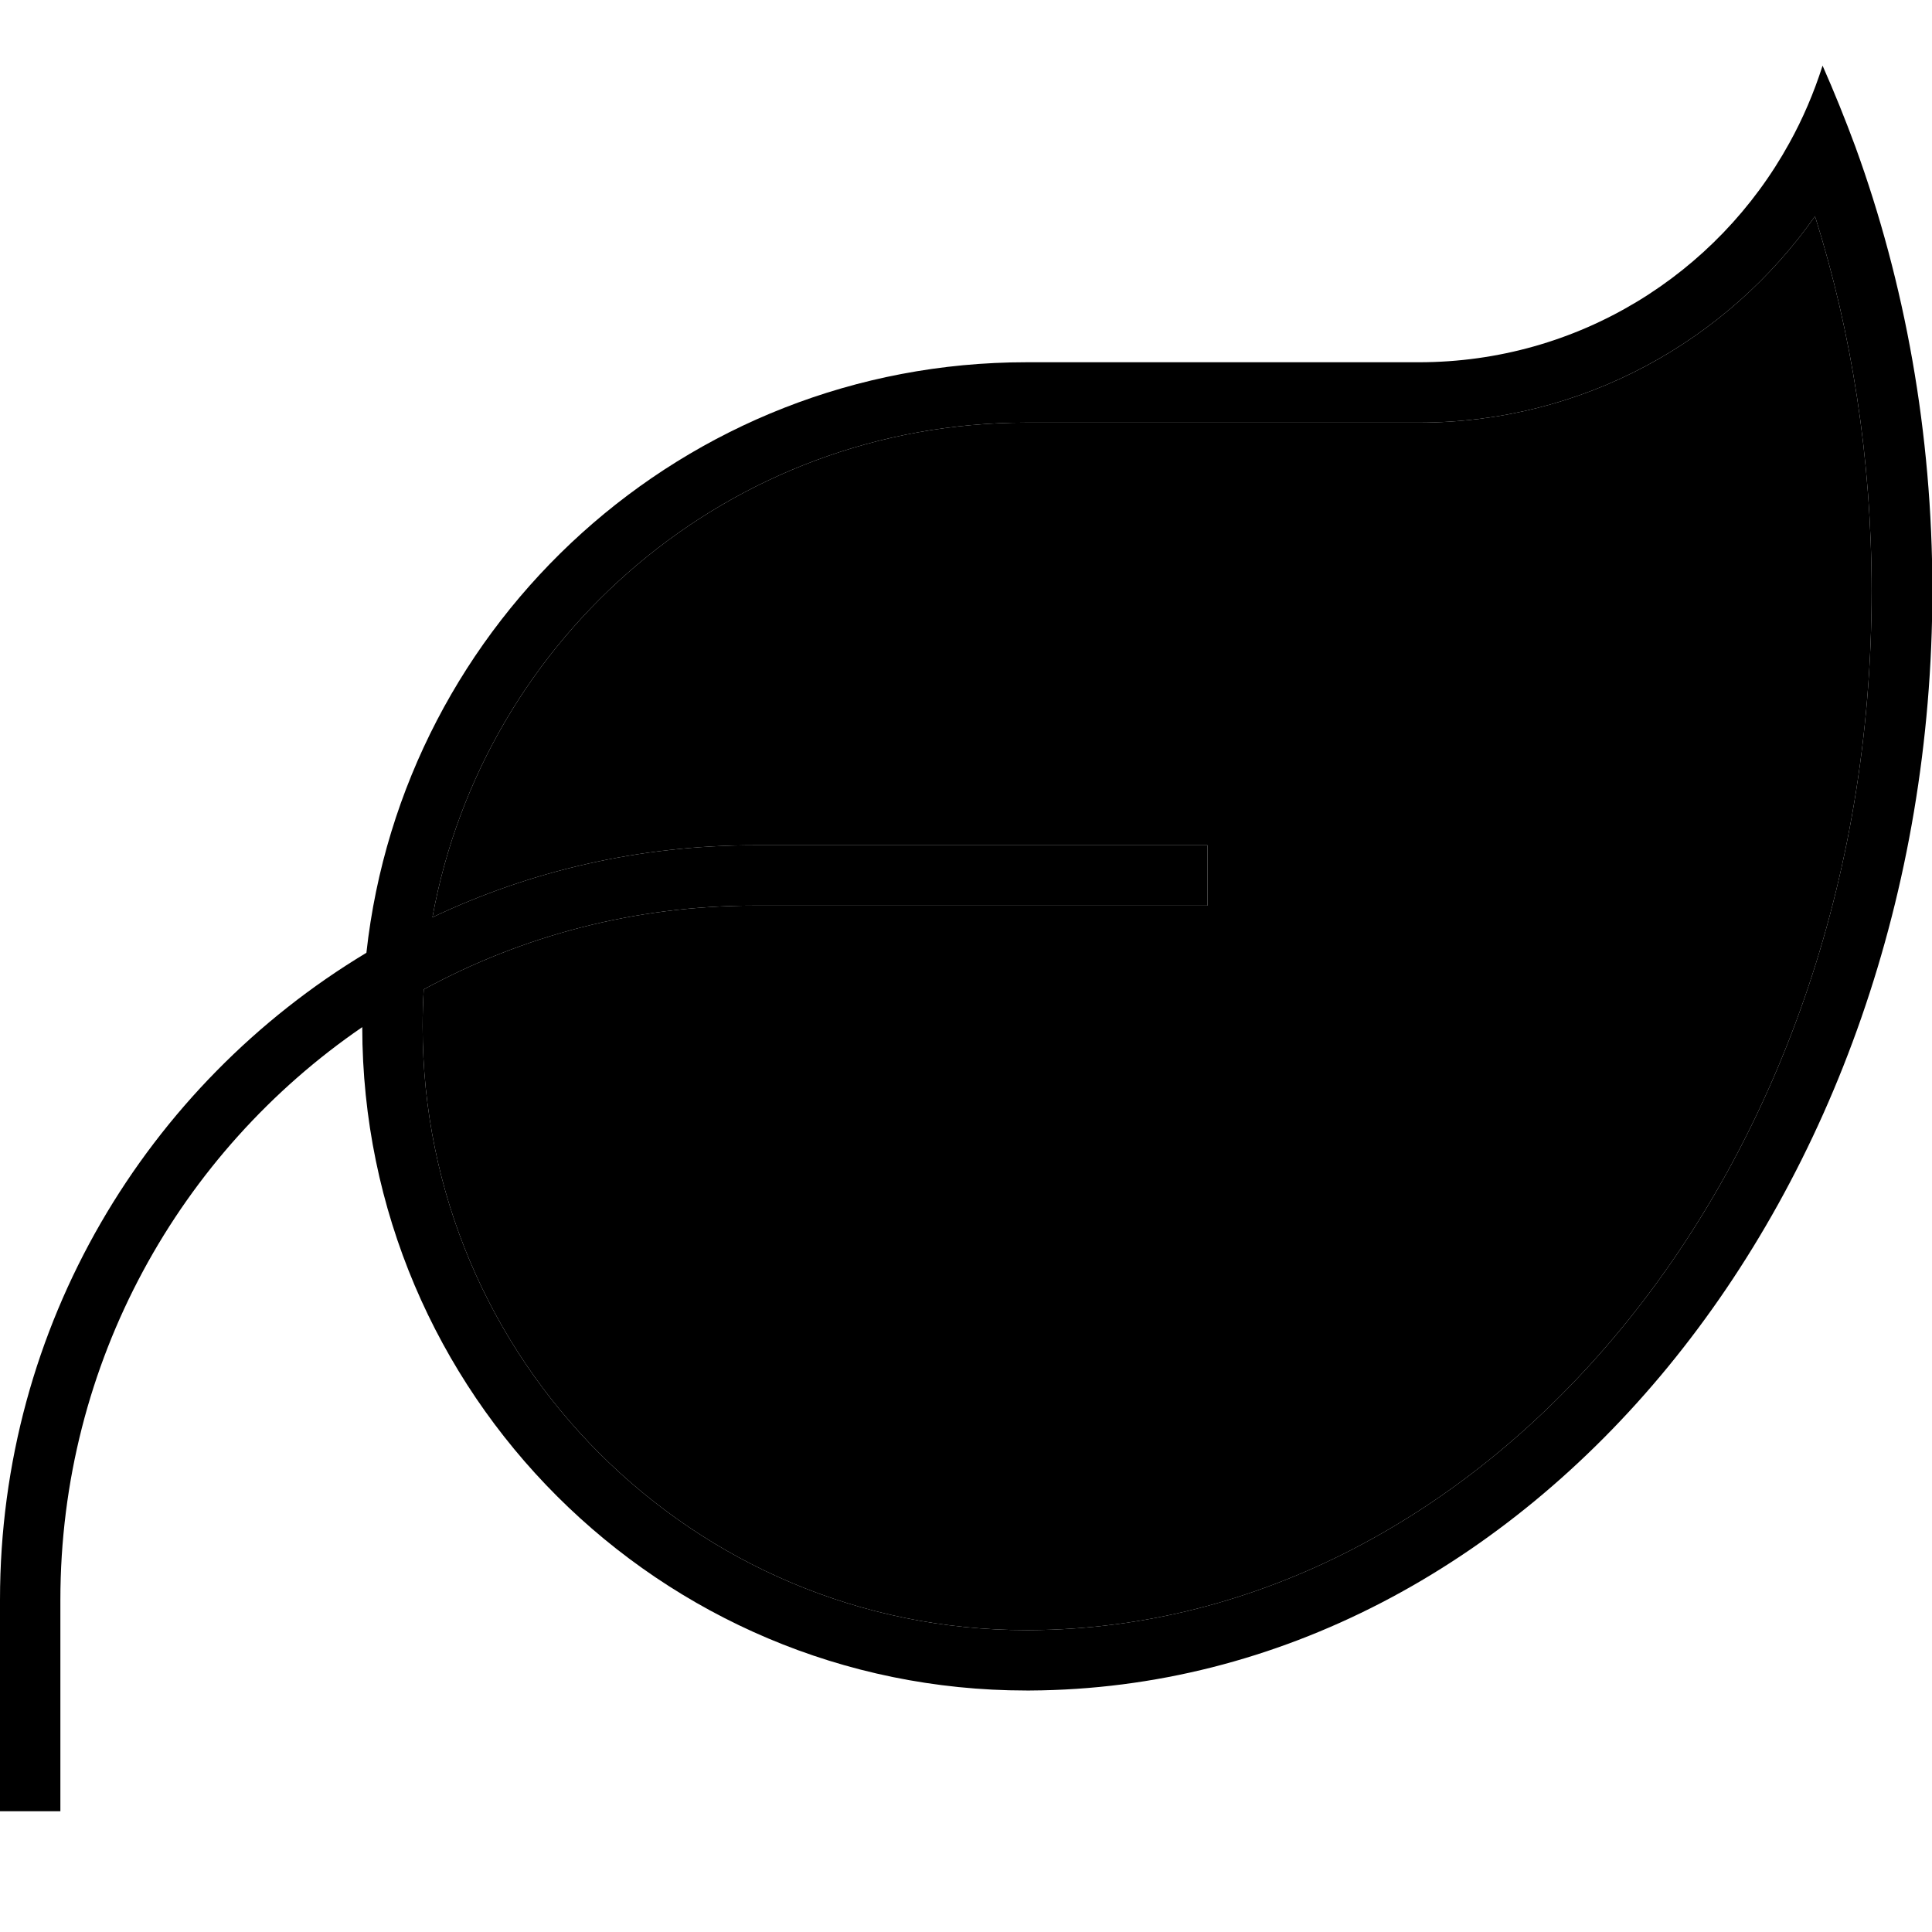 <svg xmlns="http://www.w3.org/2000/svg" width="24" height="24" viewBox="0 0 512 512"><path class="pr-icon-duotone-secondary" d="M112.3 262.2C138.4 248 168.2 240 200 240l112 0 8 0 0-16-8 0-112 0c-30.5 0-59.5 6.8-85.4 19.1C128.2 168.5 193.5 112 272 112c5.3 0 10.7 0 16 0l88 0c43.5 0 81.8-21.7 105-54.7c9.7 30.8 15 64.2 15 99.3C496 311.3 393.5 431.4 272.9 432l-.9 0c-88.4 0-160-71.6-160-160c0-3.3 .1-6.6 .3-9.8z"/><path class="pr-icon-duotone-primary" d="M97.1 252.5C106.8 164.5 181.4 96 272 96c0 0 0 0 0 0l16 0 88 0c42.3 0 79.1-23.4 98.2-58.1c3.6-6.5 6.5-13.3 8.8-20.5c3.1 7 6 14.2 8.7 21.5c13.1 36 20.4 75.8 20.4 117.6C512 317.1 405.1 447.3 273 448l-1 0c-97.1 0-175.9-78.7-176-175.8C47.7 305.3 16 361 16 424l0 48 0 8L0 480l0-8 0-48c0-72.8 38.9-136.5 97.1-171.5zm15.2 9.7c-.2 3.2-.3 6.5-.3 9.8c0 88.4 71.6 160 160 160c0 0 0 0 0 0l.9 0C393.5 431.4 496 311.3 496 156.6c0-35.1-5.3-68.5-15-99.3C457.8 90.3 419.5 112 376 112l-88 0s0 0 0 0l-16 0c-78.5 0-143.8 56.5-157.4 131.1C140.5 230.8 169.5 224 200 224l112 0 8 0 0 16-8 0-112 0c-31.8 0-61.6 8-87.7 22.2z"/></svg>